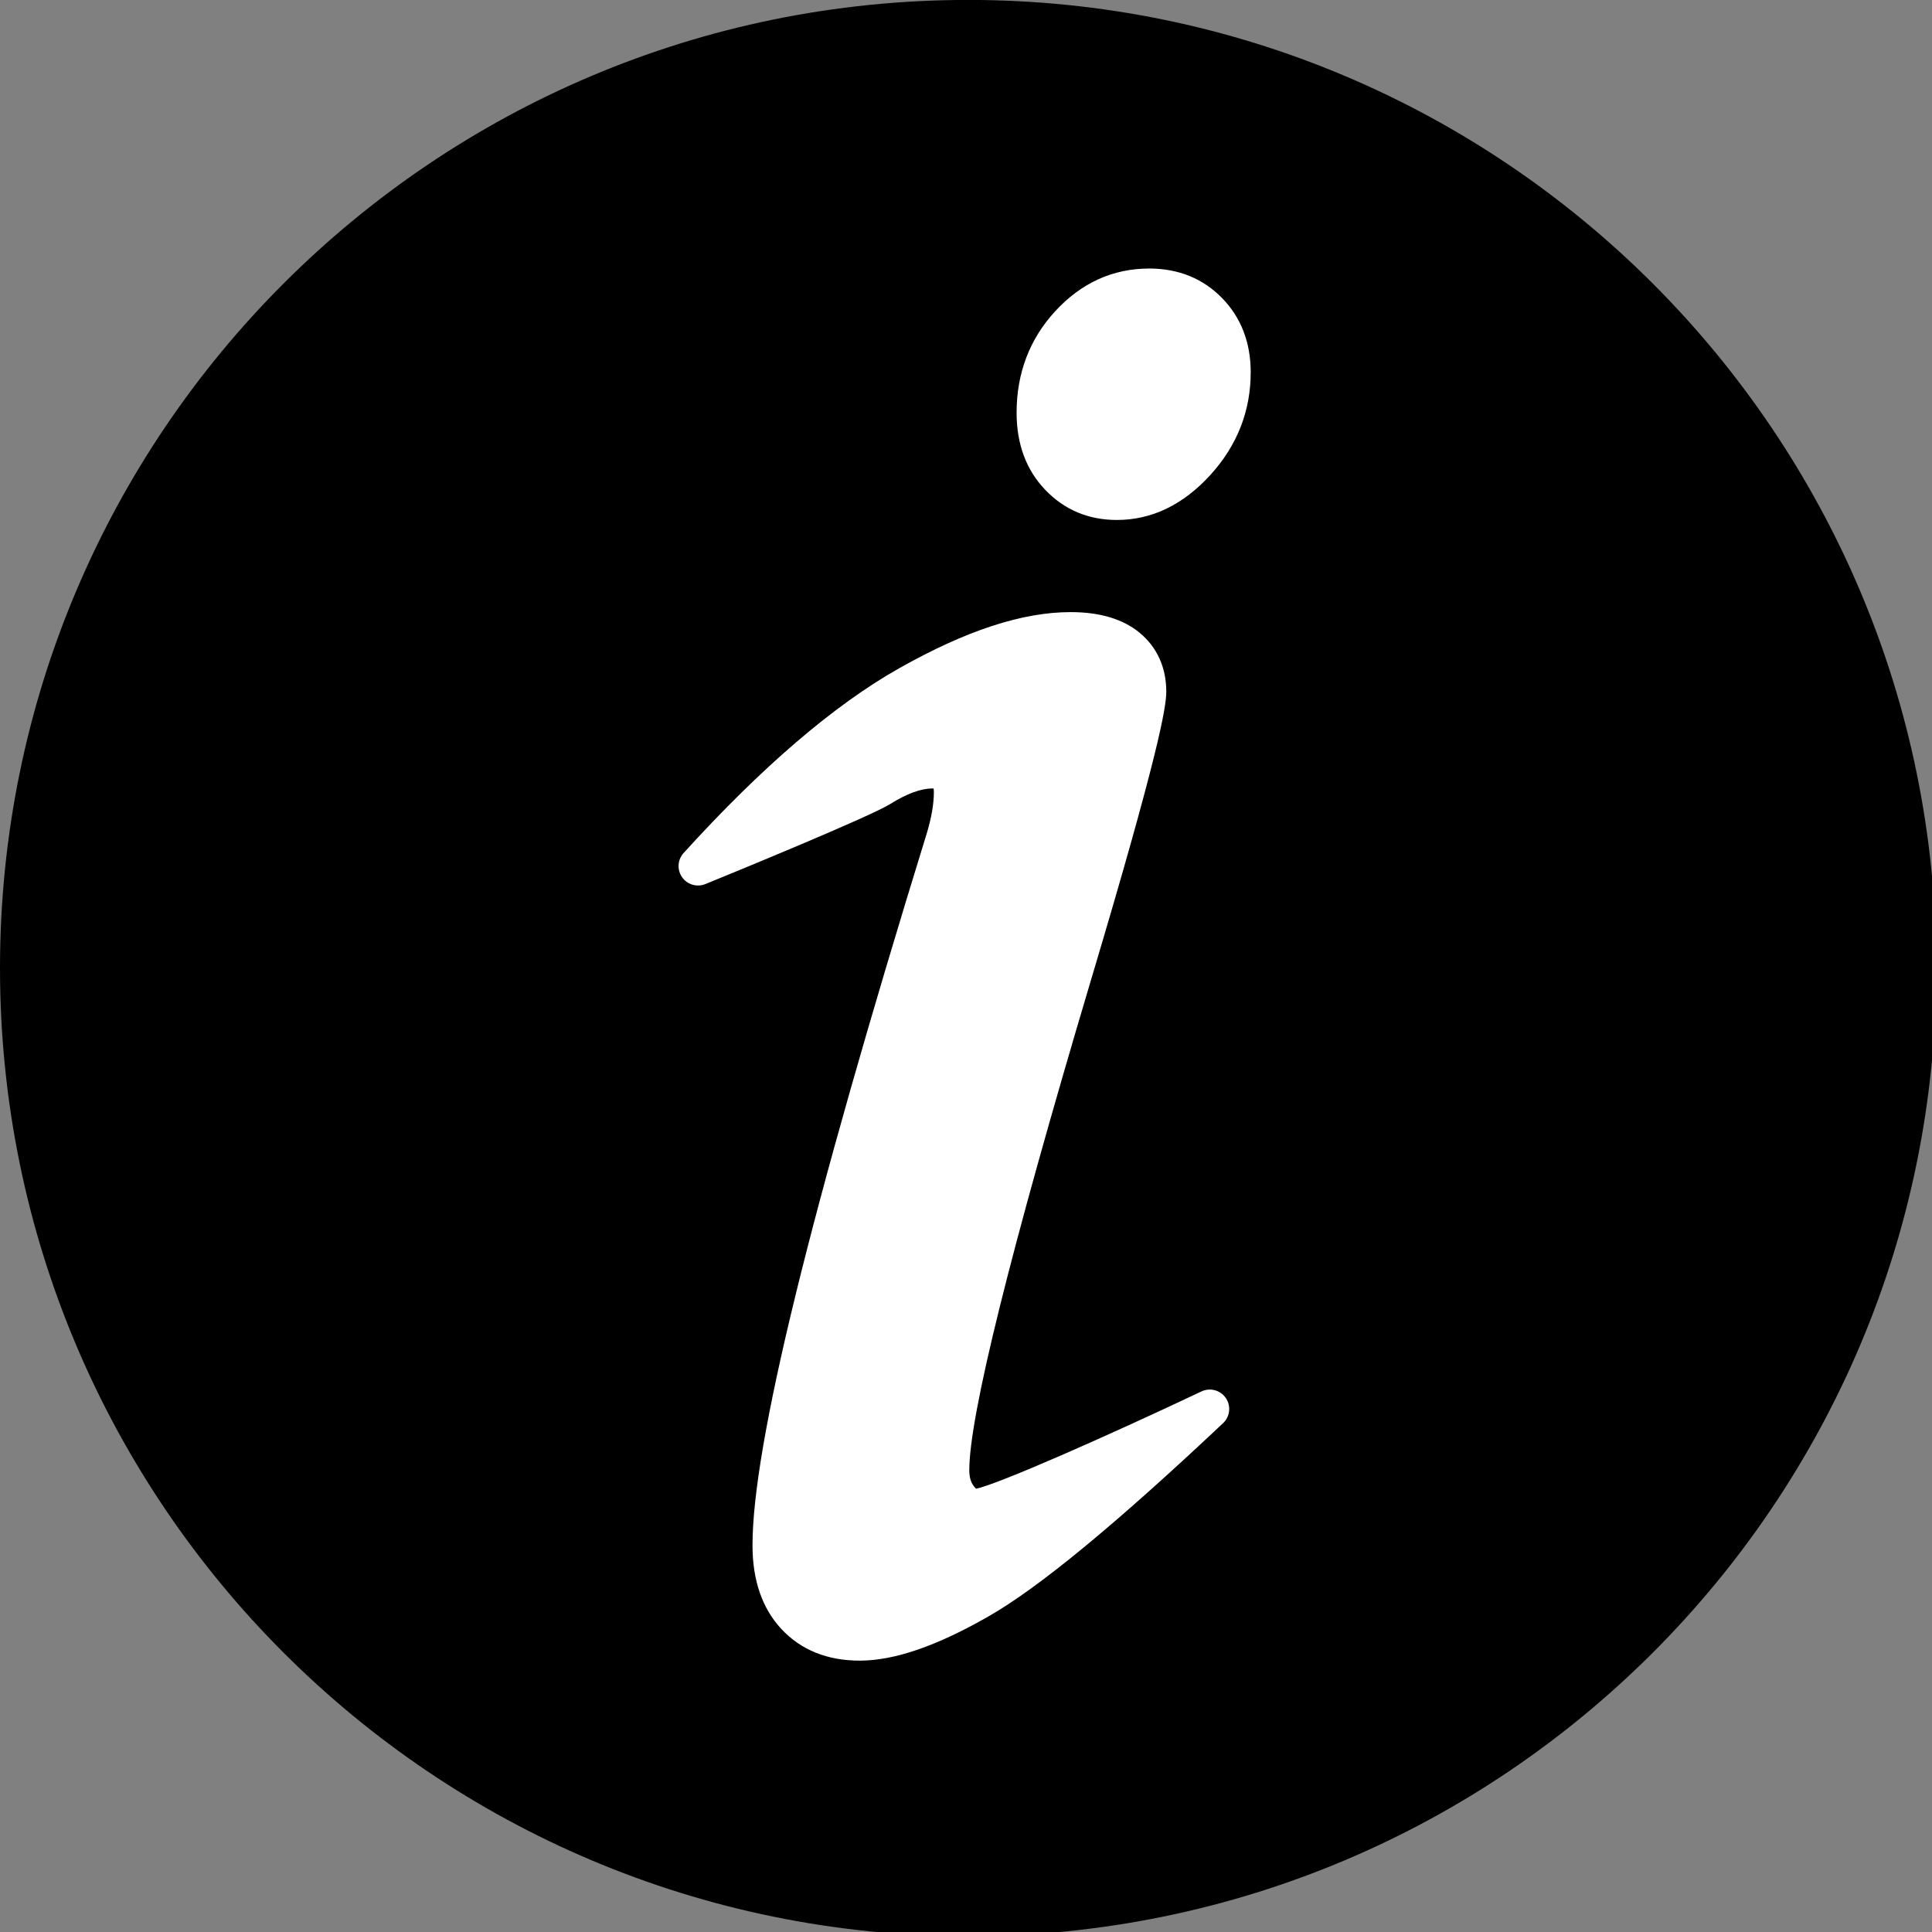 <?xml version="1.0" encoding="UTF-8" standalone="no"?>
<!-- Created with Inkscape (http://www.inkscape.org/) -->

<svg
   xmlns:dc="http://purl.org/dc/elements/1.1/"
   xmlns:cc="http://creativecommons.org/ns#"
   xmlns:rdf="http://www.w3.org/1999/02/22-rdf-syntax-ns#"
   xmlns:svg="http://www.w3.org/2000/svg"
   xmlns="http://www.w3.org/2000/svg"
   xmlns:sodipodi="http://sodipodi.sourceforge.net/DTD/sodipodi-0.dtd"
   xmlns:inkscape="http://www.inkscape.org/namespaces/inkscape"
   width="40"
   height="40"
   viewBox="0 0 10.583 10.583"
   version="1.1"
   id="svg4676"
   inkscape:version="0.92.1 r15371"
   sodipodi:docname="hint-info.svg">
  <rect x="0" y="0" width="10.583" height="10.583" fill="#808080" stroke="none"/>
  <defs
     id="defs4670" />
  <sodipodi:namedview
     id="base"
     pagecolor="#ffffff"
     bordercolor="#666666"
     borderopacity="1.0"
     inkscape:pageopacity="0.0"
     inkscape:pageshadow="2"
     inkscape:zoom="1.979899"
     inkscape:cx="-244.57529"
     inkscape:cy="200.11795"
     inkscape:document-units="mm"
     inkscape:current-layer="layer1"
     showgrid="false"
     fit-margin-top="0"
     fit-margin-left="0"
     fit-margin-right="0"
     fit-margin-bottom="0"
     units="px"
     inkscape:window-width="1740"
     inkscape:window-height="1048"
     inkscape:window-x="180"
     inkscape:window-y="0"
     inkscape:window-maximized="1" />
  <g
     inkscape:label="Layer 1"
     inkscape:groupmode="layer"
     id="layer1"
     transform="translate(0,-286.417)">
    <g
       id="g170"
       transform="matrix(0.213,0,0,0.213,0,286.416)">
      <path
         inkscape:connector-curvature="0"
         style="fill:#000000;stroke-width:0.1"
         d="M 49.797,24.902 C 49.797,11.15 38.649,0.003 24.899,0.003 11.148,0.003 0,11.15 0,24.902 c 0,13.75 11.148,24.898 24.899,24.898 13.751,0 24.898,-11.147 24.898,-24.898 z"
         id="path21" />
      <g
         transform="matrix(0.1,0,0,0.1,0,0.003)"
         id="g27">
        <path
           inkscape:connector-curvature="0"
           style="fill:#ffffff"
           d="m 315.249,359.555 c -1.387,-2.032 -4.048,-2.755 -6.27,-1.702 -24.582,11.637 -52.482,23.94 -57.958,25.015 -0.138,-0.123 -0.357,-0.348 -0.644,-0.737 -0.742,-1.005 -1.103,-2.318 -1.103,-4.015 0,-13.905 10.495,-56.205 31.192,-125.719 17.451,-58.406 19.469,-70.499 19.469,-74.514 0,-6.198 -2.373,-11.435 -6.865,-15.146 -4.267,-3.519 -10.229,-5.302 -17.719,-5.302 -12.459,0 -26.899,4.73 -44.146,14.461 -16.713,9.433 -35.352,25.41 -55.396,47.487 -1.569,1.729 -1.733,4.314 -0.395,6.228 1.34,1.915 3.825,2.644 5.986,1.764 7.037,-2.872 42.402,-17.359 47.557,-20.597 4.221,-2.646 7.875,-3.989 10.861,-3.989 0.107,0 0.199,0.004 0.276,0.01 0.036,0.198 0.07,0.5 0.07,0.933 0,3.047 -0.627,6.654 -1.856,10.703 -30.136,97.641 -44.785,157.498 -44.785,182.994 0,8.998 2.501,16.242 7.432,21.528 5.025,5.393 11.803,8.127 20.146,8.127 8.891,0 19.712,-3.714 33.08,-11.354 12.936,-7.392 32.68,-23.653 60.363,-49.717 1.793,-1.687 2.092,-4.426 0.705,-6.458 z"
           id="path23" />
        <path
           inkscape:connector-curvature="0"
           style="fill:#ffffff"
           d="m 314.282,76.672 c -4.925,-5.041 -11.227,-7.597 -18.729,-7.597 -9.34,0 -17.475,3.691 -24.176,10.971 -6.594,7.16 -9.938,15.946 -9.938,26.113 0,8.033 2.463,14.69 7.32,19.785 4.922,5.172 11.139,7.794 18.476,7.794 8.958,0 17.049,-3.898 24.047,-11.586 6.876,-7.553 10.363,-16.433 10.363,-26.393 0.001,-7.654 -2.476,-14.075 -7.363,-19.087 z"
           id="path25" />
      </g>
    </g>
  </g>
</svg>
